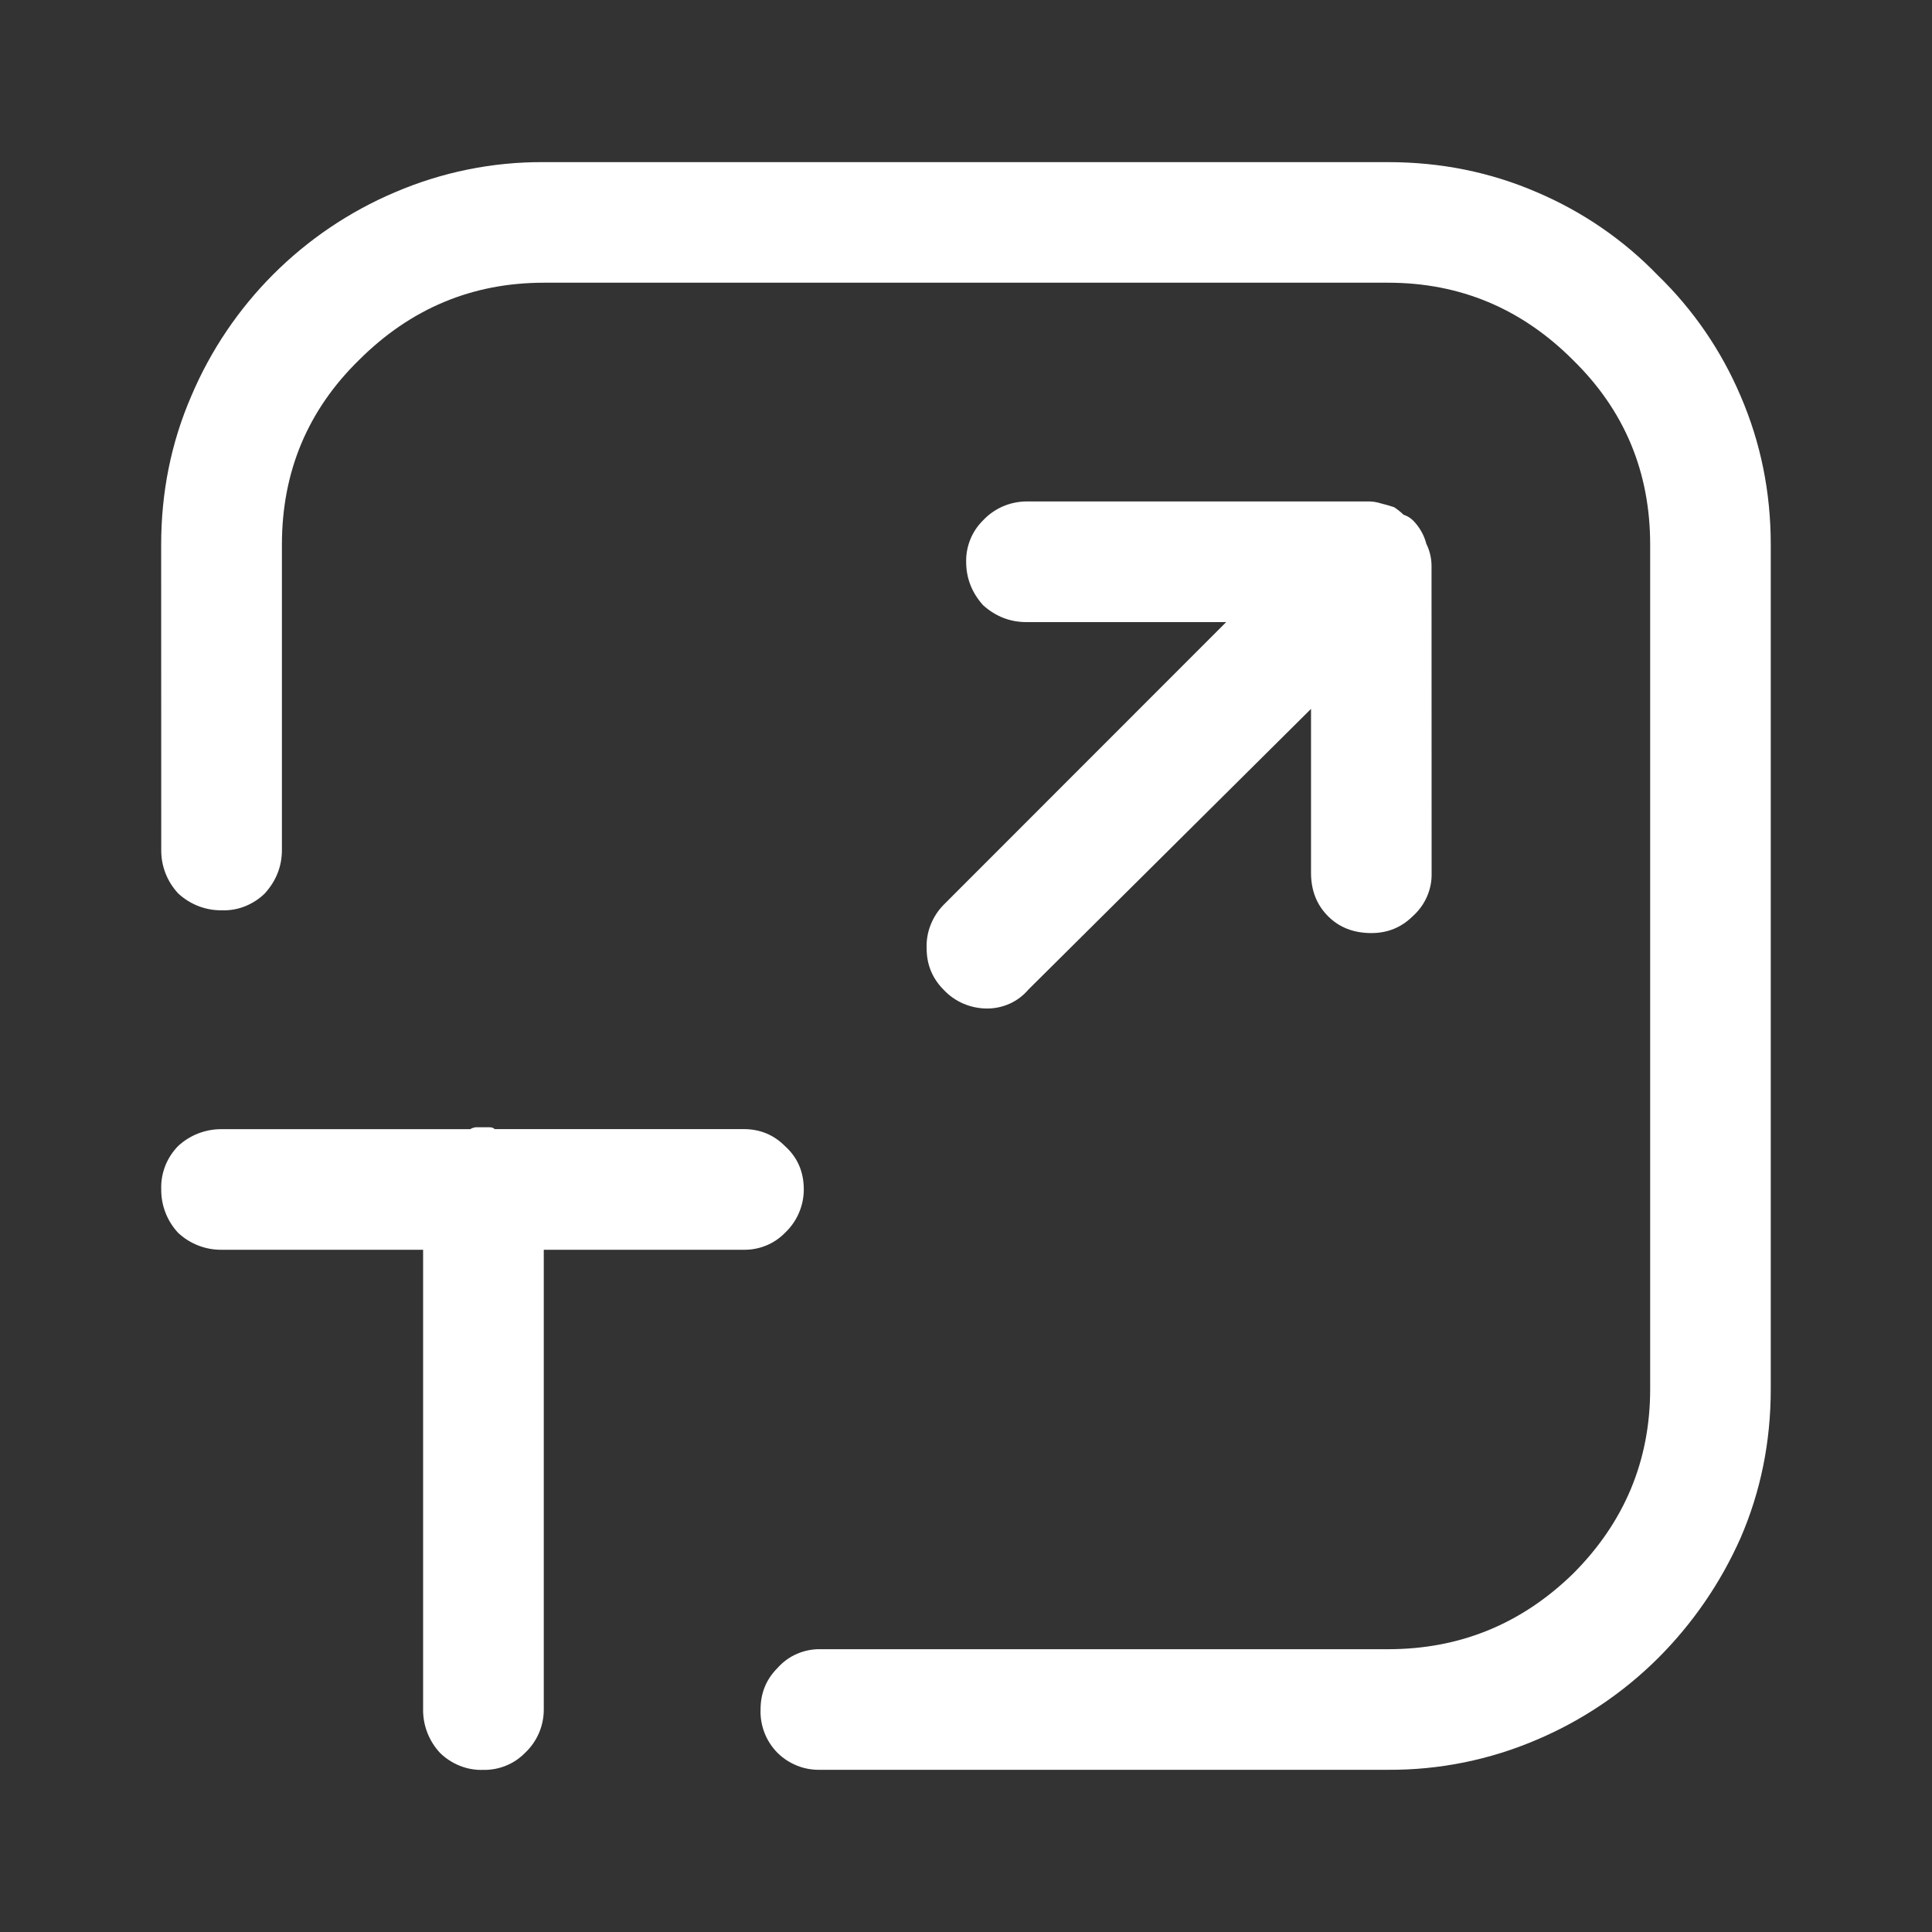 <svg width="24" height="24" viewBox="0 0 24 24" fill="none" xmlns="http://www.w3.org/2000/svg">
<rect x="0" y="0" width="24" height="24" fill="#333333" stroke="none"/>
<path d="M2.002 6.767C2.002 6.112 2.127 5.495 2.377 4.918C2.86 3.779 3.767 2.872 4.905 2.389C5.489 2.138 6.119 2.01 6.755 2.014H17.244C17.899 2.014 18.516 2.139 19.094 2.389C19.657 2.629 20.167 2.978 20.592 3.418C21.032 3.844 21.381 4.353 21.621 4.916C21.871 5.494 21.997 6.111 21.997 6.766V17.255C21.997 17.911 21.872 18.528 21.622 19.105C21.374 19.664 21.025 20.172 20.592 20.603C20.161 21.031 19.652 21.373 19.094 21.61C18.51 21.861 17.88 21.989 17.244 21.985H10.196C10.097 21.988 9.998 21.972 9.905 21.935C9.812 21.898 9.728 21.844 9.658 21.774C9.588 21.703 9.533 21.619 9.497 21.526C9.461 21.433 9.444 21.334 9.448 21.235C9.448 21.033 9.518 20.861 9.658 20.721C9.725 20.645 9.808 20.584 9.902 20.544C9.996 20.504 10.096 20.484 10.198 20.487H17.245C18.134 20.487 18.899 20.174 19.54 19.55C20.179 18.911 20.499 18.145 20.499 17.255V6.766C20.499 5.861 20.179 5.097 19.54 4.472C18.901 3.832 18.135 3.512 17.245 3.512H6.756C5.867 3.512 5.102 3.832 4.461 4.471C3.822 5.096 3.502 5.861 3.502 6.766V10.559C3.502 10.762 3.431 10.942 3.29 11.098C3.219 11.168 3.135 11.222 3.042 11.259C2.949 11.296 2.85 11.312 2.751 11.308C2.551 11.31 2.359 11.234 2.213 11.098C2.077 10.952 2.001 10.759 2.003 10.559L2.002 6.767Z" fill="white"/>
<path d="M17.713 6.744C17.758 6.831 17.782 6.927 17.783 7.025L17.784 10.841C17.787 10.943 17.768 11.043 17.727 11.137C17.686 11.231 17.626 11.313 17.55 11.381C17.409 11.521 17.237 11.591 17.036 11.591C16.816 11.591 16.636 11.521 16.497 11.381C16.356 11.24 16.286 11.06 16.286 10.843V8.806L12.774 12.294C12.711 12.368 12.632 12.428 12.543 12.468C12.454 12.508 12.357 12.529 12.26 12.528C12.159 12.528 12.059 12.507 11.966 12.467C11.873 12.427 11.79 12.368 11.721 12.294C11.581 12.153 11.511 11.981 11.511 11.78C11.507 11.68 11.524 11.581 11.561 11.488C11.598 11.395 11.652 11.311 11.722 11.24L15.232 7.728H12.751C12.548 7.728 12.368 7.658 12.212 7.518C12.072 7.361 12.002 7.182 12.002 6.979C12 6.883 12.018 6.789 12.054 6.7C12.09 6.611 12.144 6.531 12.212 6.464C12.281 6.39 12.365 6.331 12.457 6.291C12.549 6.251 12.65 6.23 12.751 6.229H16.989C17.045 6.228 17.1 6.236 17.153 6.253C17.208 6.267 17.263 6.282 17.317 6.3C17.359 6.327 17.399 6.359 17.435 6.394C17.479 6.408 17.519 6.432 17.552 6.464C17.63 6.542 17.686 6.639 17.716 6.745L17.713 6.744Z" fill="white"/>
<path d="M6.006 21.986C5.906 21.99 5.807 21.973 5.714 21.936C5.621 21.899 5.537 21.845 5.466 21.775C5.33 21.629 5.254 21.436 5.256 21.236V15.525H2.751C2.551 15.527 2.359 15.451 2.213 15.315C2.077 15.169 2.001 14.976 2.003 14.776C1.999 14.677 2.016 14.578 2.052 14.485C2.088 14.392 2.143 14.308 2.212 14.237C2.358 14.101 2.551 14.026 2.751 14.027H5.841C5.862 14.014 5.886 14.006 5.911 14.003H6.075C6.107 14.003 6.13 14.01 6.145 14.026H9.236C9.44 14.026 9.611 14.096 9.751 14.237C9.907 14.377 9.985 14.557 9.985 14.776C9.985 14.877 9.964 14.976 9.924 15.069C9.884 15.162 9.825 15.245 9.752 15.314C9.685 15.383 9.605 15.437 9.516 15.473C9.427 15.509 9.332 15.527 9.236 15.525H6.755V21.238C6.755 21.339 6.734 21.439 6.694 21.531C6.654 21.623 6.595 21.707 6.521 21.776C6.454 21.844 6.374 21.898 6.285 21.934C6.196 21.97 6.101 21.988 6.006 21.986Z" fill="white"/>
</svg>
